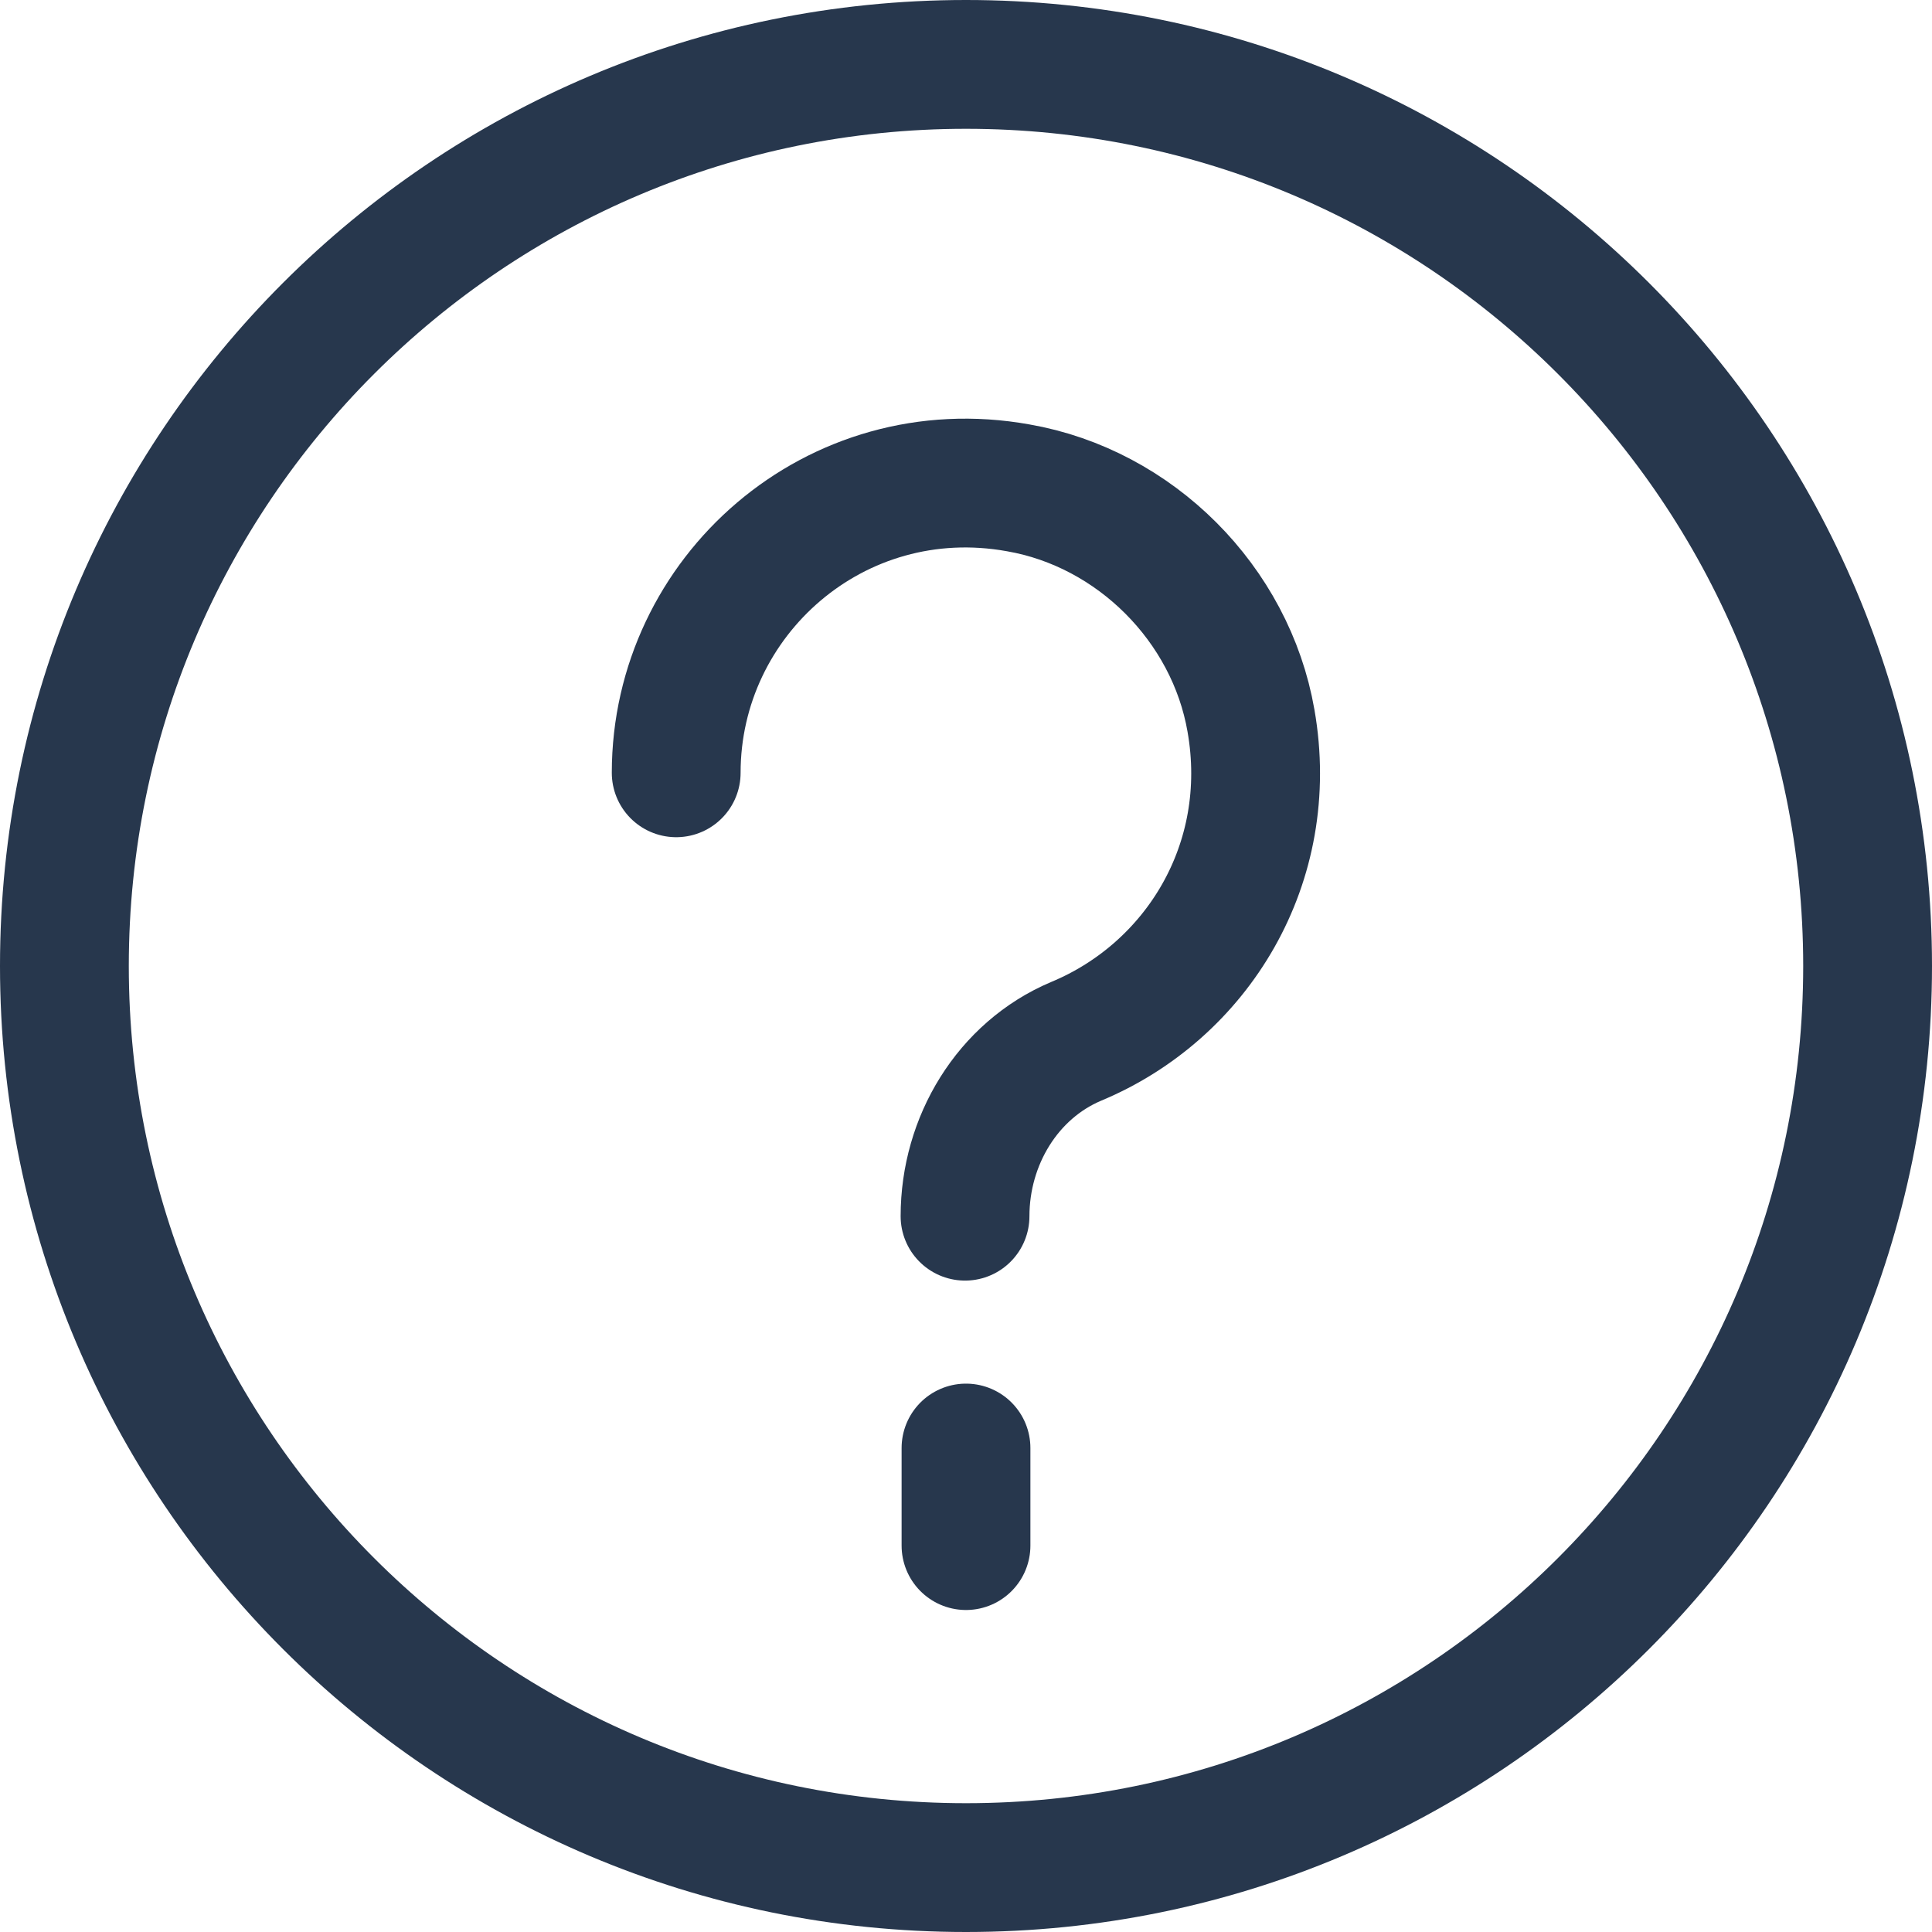 <svg width="30" height="30" viewBox="0 0 30 30" fill="none" xmlns="http://www.w3.org/2000/svg">
<path d="M29 15C29 22.732 22.732 29 15 29C7.268 29 1 22.732 1 15C1 7.268 7.268 1 15 1C22.732 1 29 7.268 29 15Z" stroke="#27374D" stroke-width="2" stroke-linecap="round" stroke-linejoin="round"/>
<path d="M15 24V22.485" stroke="#27374D" stroke-width="2" stroke-linecap="round" stroke-linejoin="round"/>
<path d="M10.5 12C10.5 9.255 12.975 7.065 15.81 7.575C17.625 7.89 19.11 9.375 19.425 11.19C19.815 13.41 18.585 15.39 16.71 16.17C15.645 16.62 14.985 17.715 14.985 18.885" stroke="#27374D" stroke-width="2" stroke-linecap="round" stroke-linejoin="round"/>
</svg>
